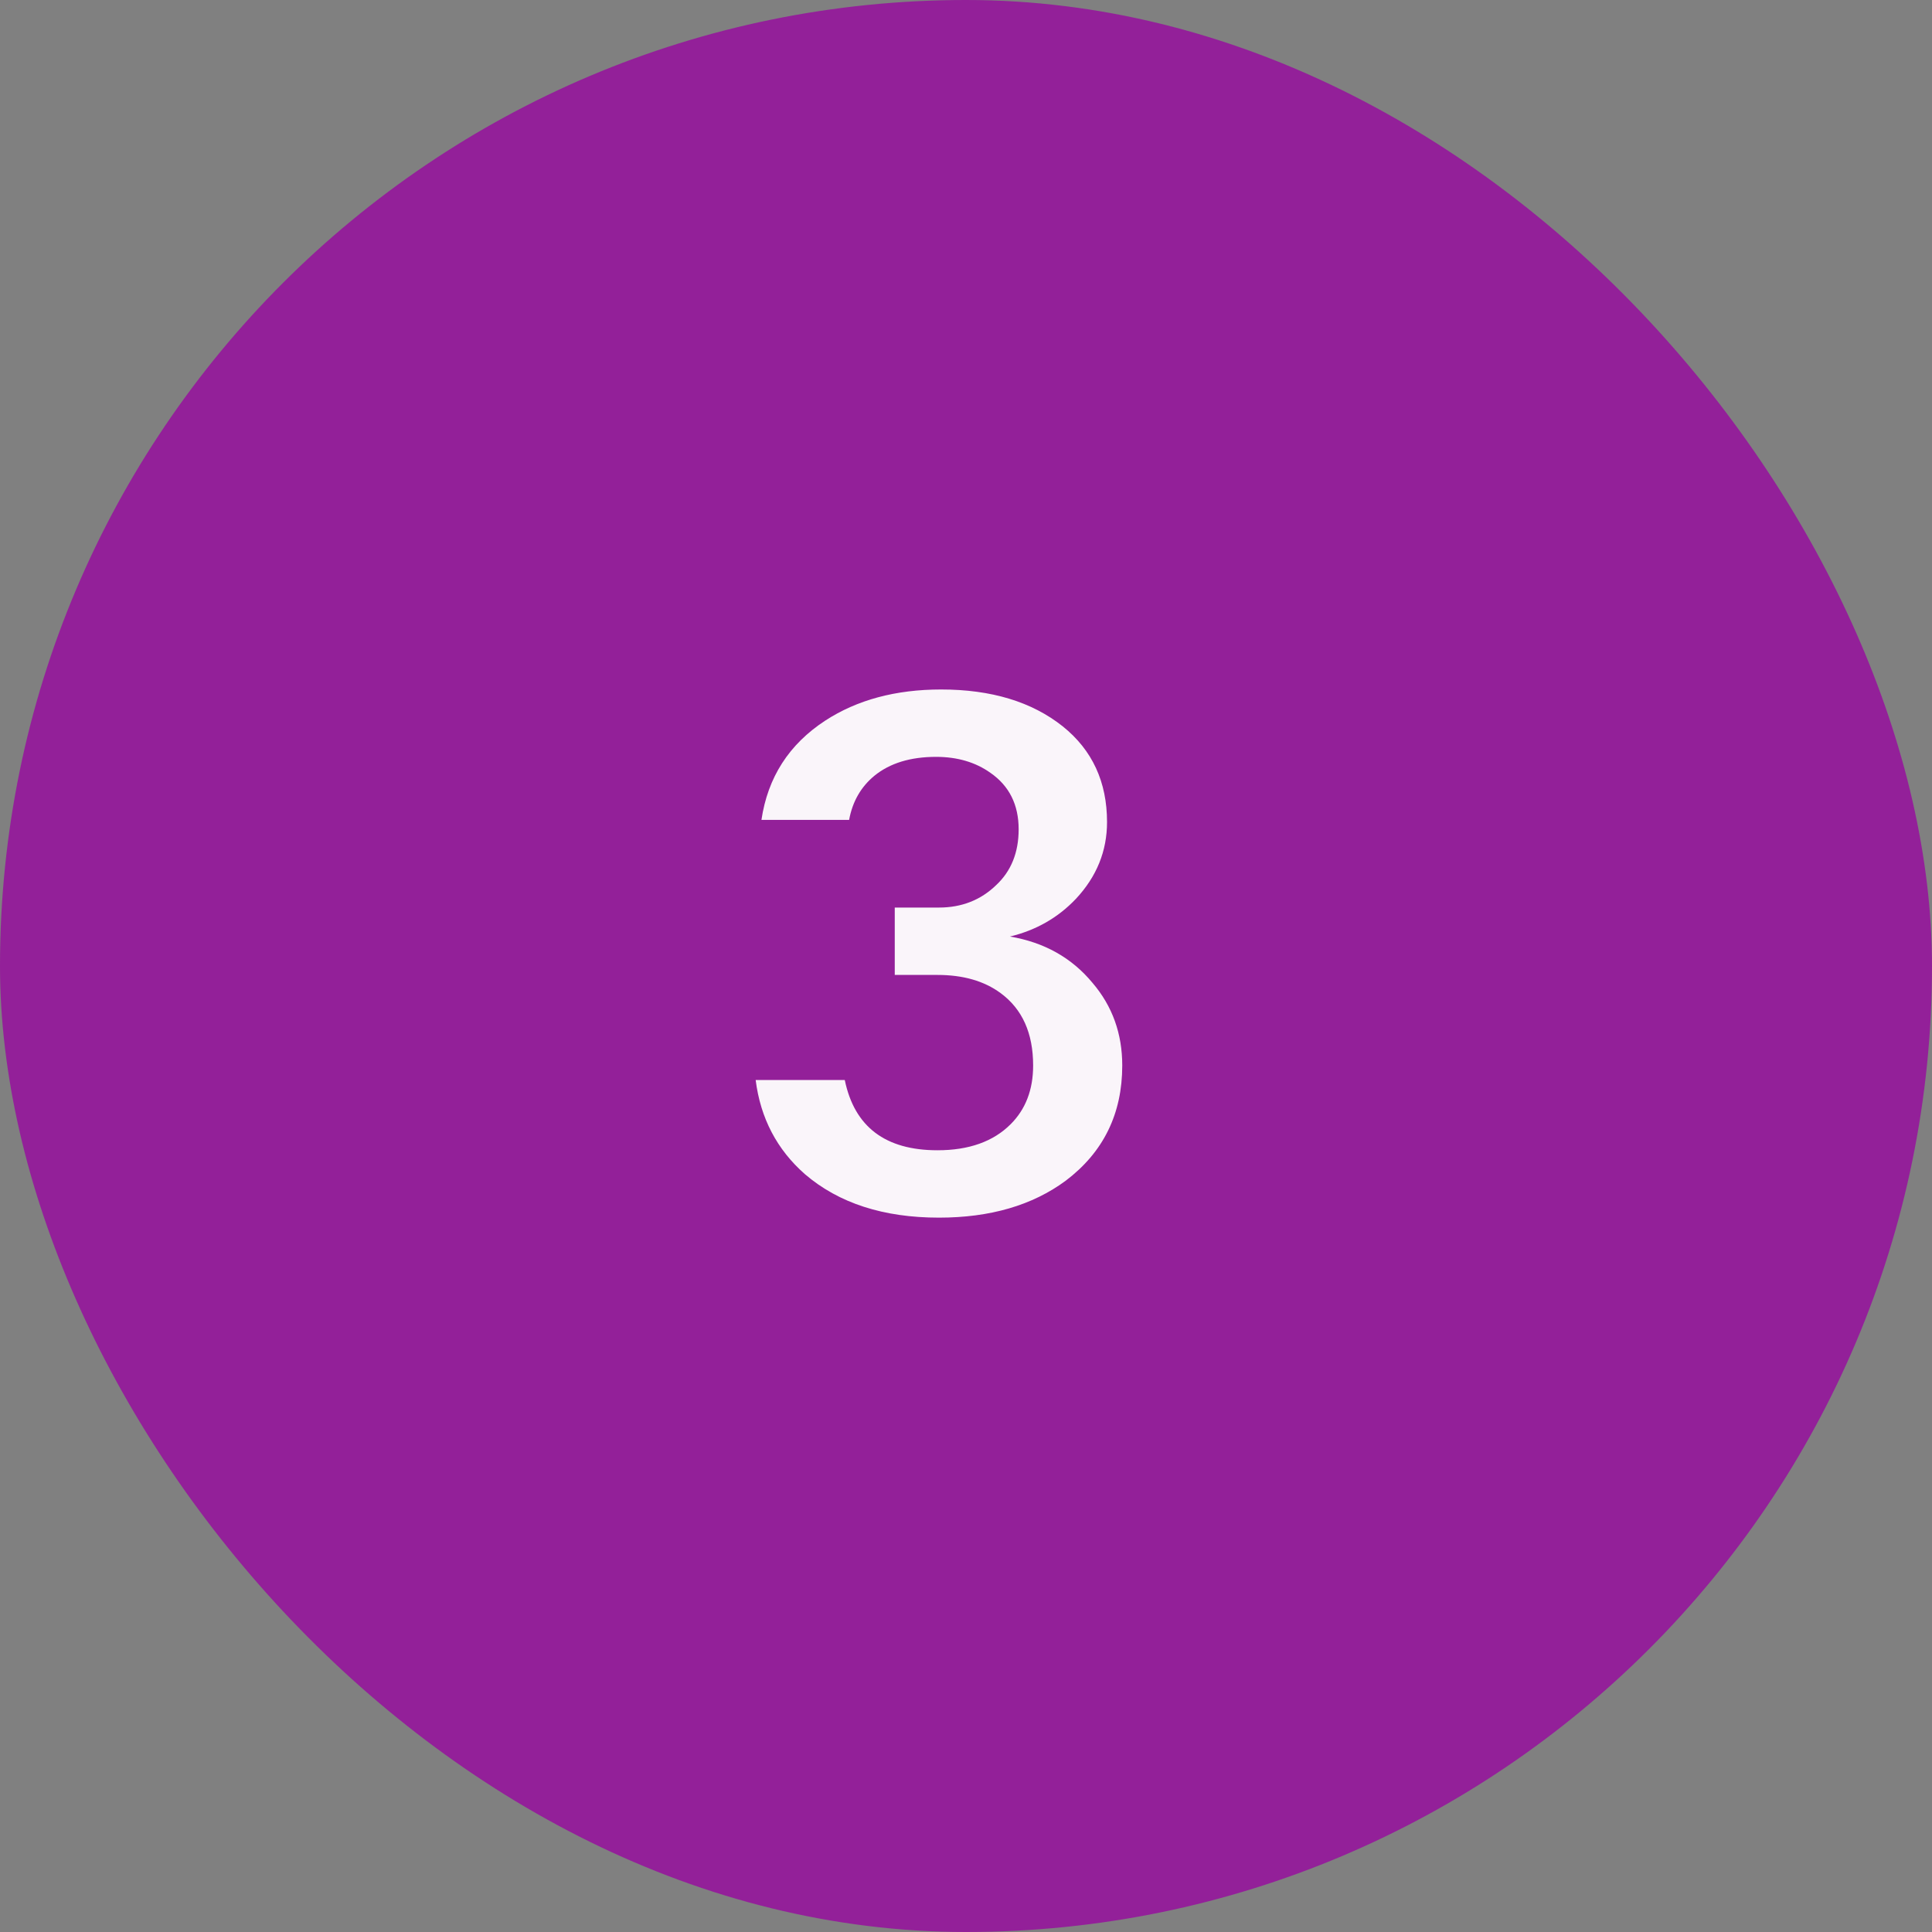 <svg width="32" height="32" viewBox="0 0 32 32" fill="none" xmlns="http://www.w3.org/2000/svg">
<rect x="0" y="0" width="32" height="32" fill="#808080" stroke="none"/>
<rect width="32" height="32" rx="16" fill="#932099"/>
<path d="M16.728 15.512C17.296 15.608 17.752 15.864 18.096 16.28C18.424 16.664 18.588 17.12 18.588 17.648C18.588 18.448 18.276 19.084 17.652 19.556C17.1 19.964 16.4 20.168 15.552 20.168C14.632 20.168 13.892 19.928 13.332 19.448C12.868 19.04 12.596 18.52 12.516 17.888H13.992C14.152 18.664 14.664 19.052 15.528 19.052C16.048 19.052 16.452 18.908 16.74 18.62C16.988 18.372 17.112 18.048 17.112 17.648C17.112 17.112 16.932 16.712 16.572 16.448C16.3 16.248 15.952 16.148 15.528 16.148H14.82V15.032H15.552C15.928 15.032 16.244 14.908 16.5 14.66C16.748 14.428 16.872 14.12 16.872 13.736C16.872 13.328 16.716 13.016 16.404 12.8C16.156 12.624 15.856 12.536 15.504 12.536C15.08 12.536 14.74 12.64 14.484 12.848C14.26 13.032 14.12 13.276 14.064 13.58H12.612C12.716 12.876 13.068 12.328 13.668 11.936C14.196 11.592 14.836 11.42 15.588 11.42C16.42 11.42 17.092 11.624 17.604 12.032C18.092 12.424 18.336 12.952 18.336 13.616C18.336 14.096 18.164 14.52 17.82 14.888C17.524 15.2 17.16 15.408 16.728 15.512Z" fill="white" fill-opacity="0.95"/>
</svg>
